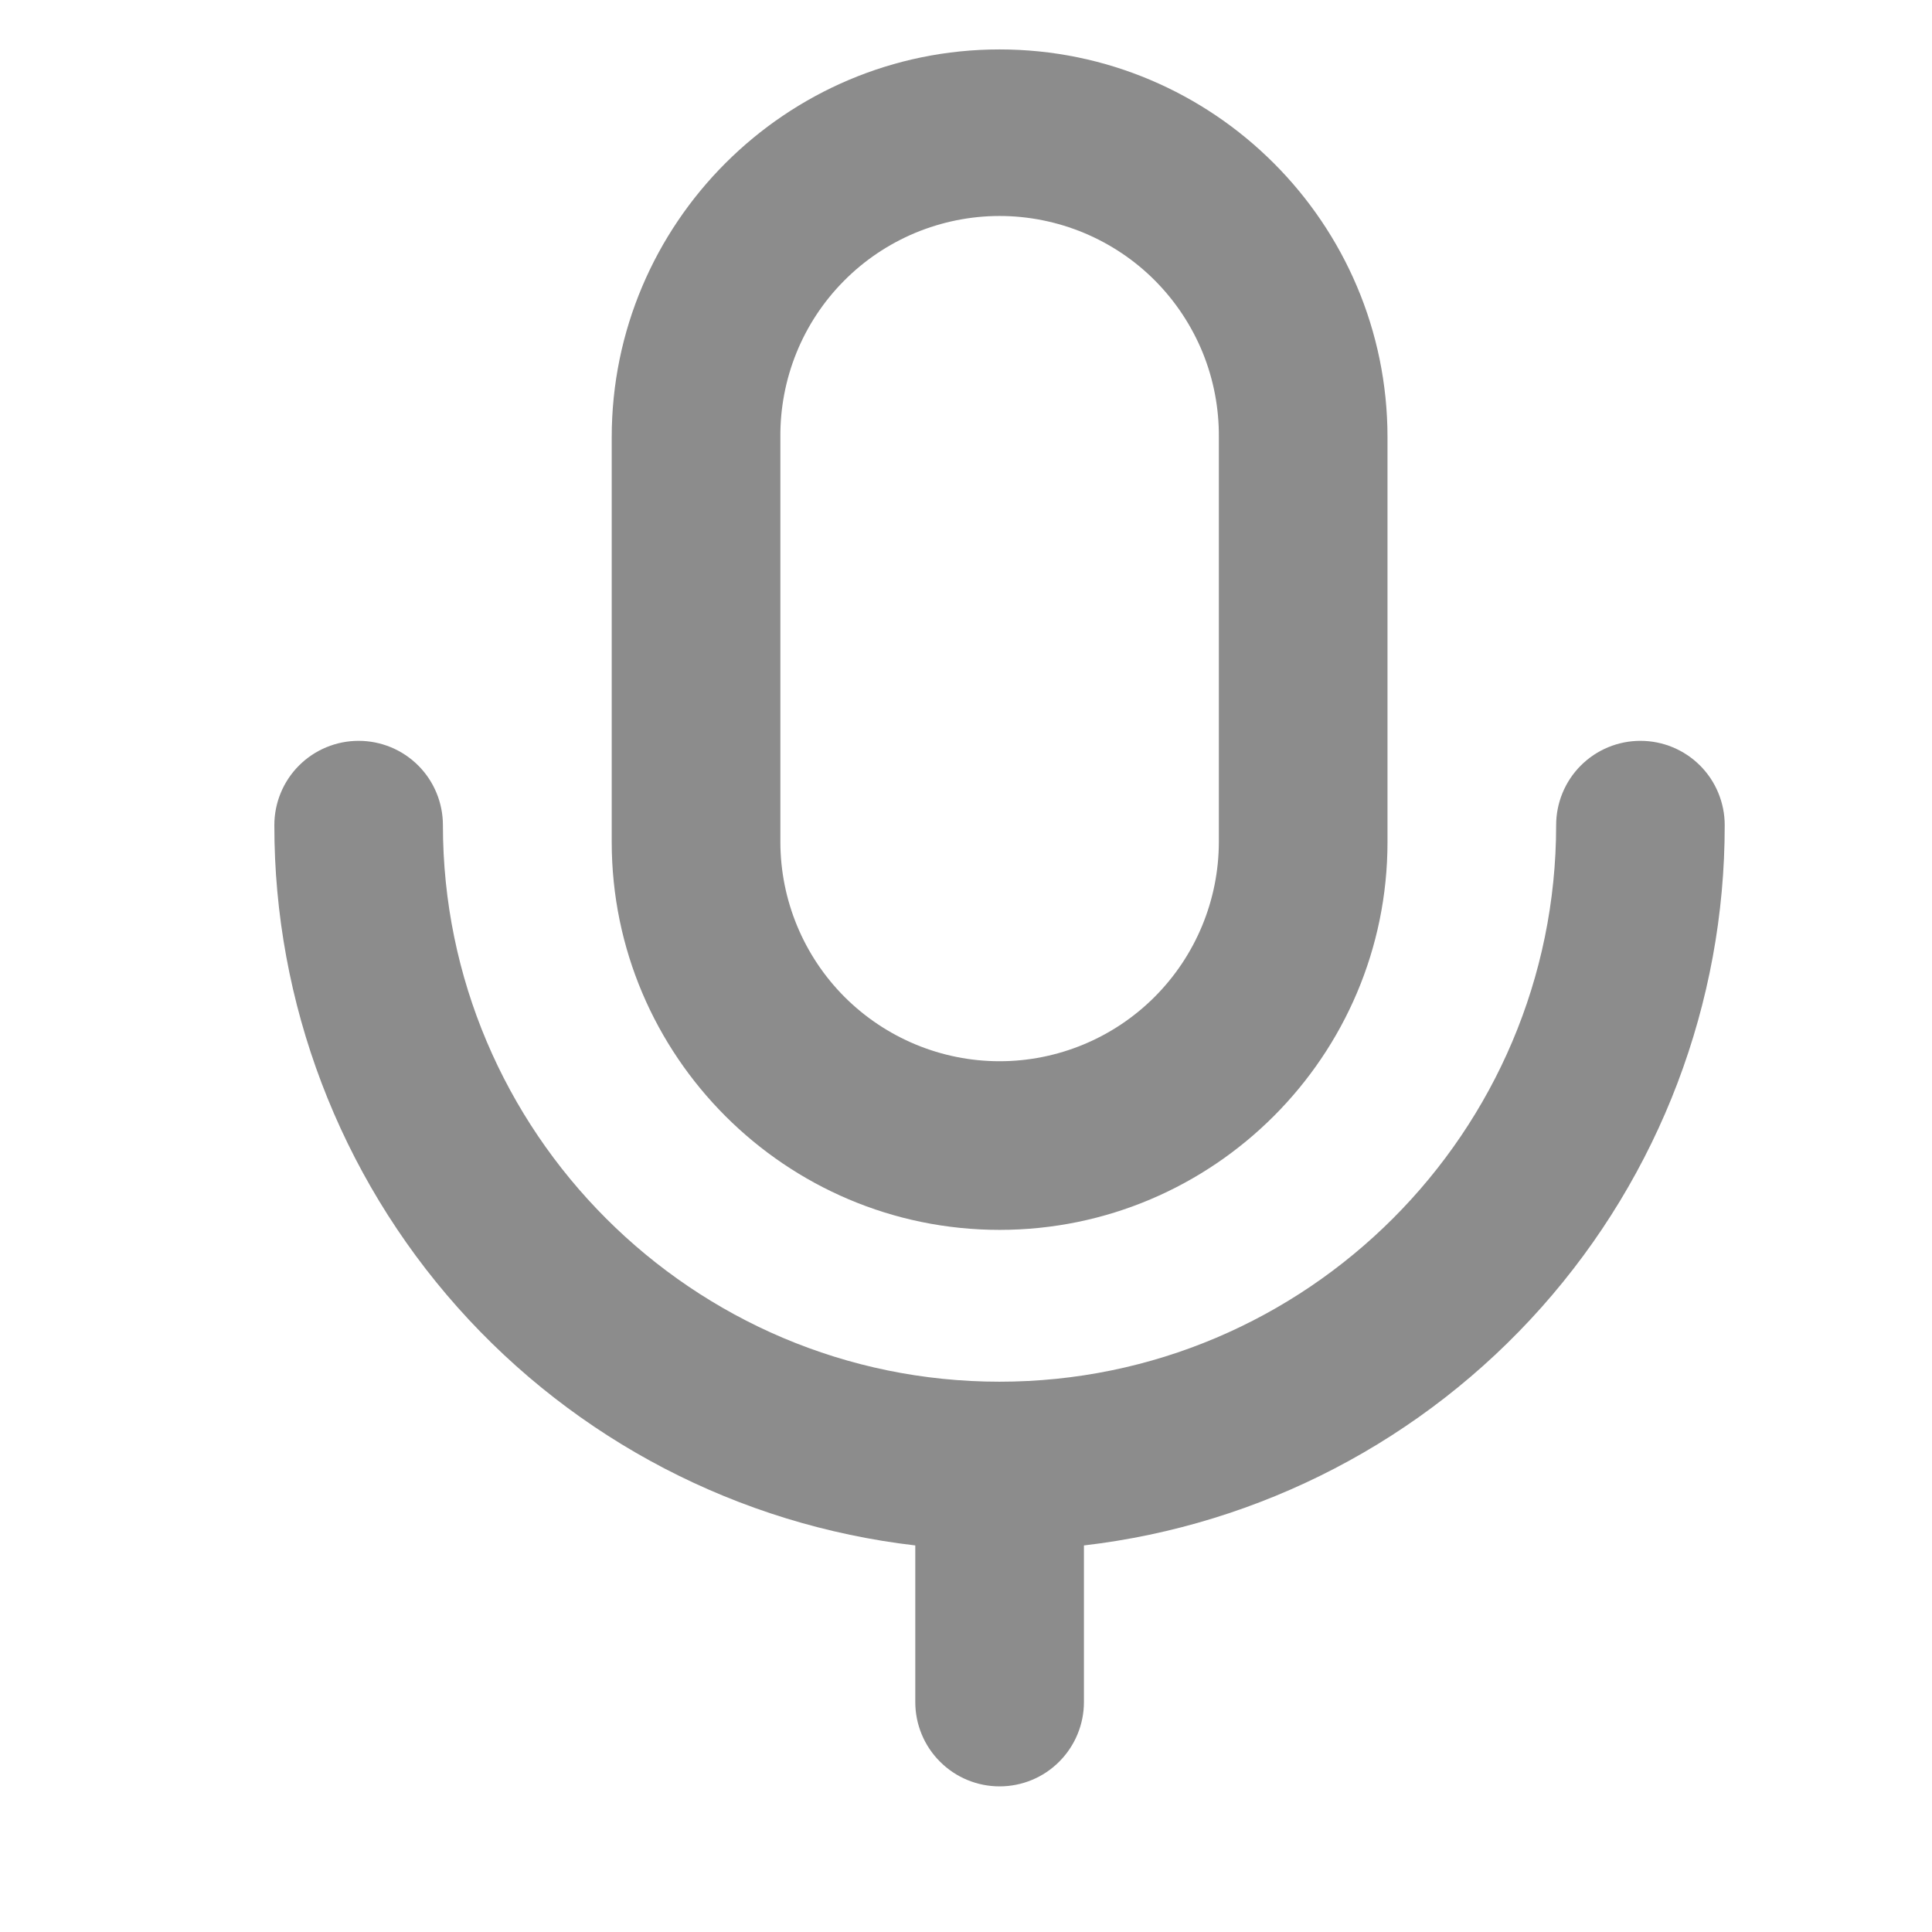 <svg width="24" height="24" viewBox="0 0 24 24" fill="none" xmlns="http://www.w3.org/2000/svg">
<path d="M12.417 15.278C15.074 15.278 17.236 13.117 17.236 10.46V5.432C17.236 2.775 15.074 0.614 12.417 0.614C9.761 0.614 7.599 2.775 7.599 5.432V10.46C7.599 13.117 9.761 15.278 12.417 15.278ZM9.694 5.432C9.691 5.072 9.759 4.715 9.894 4.382C10.029 4.049 10.229 3.746 10.483 3.49C10.736 3.234 11.037 3.032 11.369 2.893C11.701 2.755 12.057 2.683 12.417 2.683C12.777 2.683 13.133 2.755 13.465 2.893C13.797 3.032 14.099 3.234 14.352 3.49C14.605 3.746 14.805 4.049 14.941 4.382C15.076 4.715 15.144 5.072 15.141 5.432V10.46C15.14 11.182 14.853 11.874 14.342 12.385C13.832 12.895 13.139 13.183 12.417 13.183C11.695 13.183 11.003 12.895 10.492 12.385C9.982 11.874 9.695 11.182 9.694 10.46L9.694 5.432Z" fill="black" fill-opacity="0.45"/>
<path d="M20.378 9.203C20.1 9.203 19.834 9.313 19.637 9.51C19.441 9.706 19.331 9.973 19.331 10.25C19.331 14.062 16.229 17.164 12.416 17.164C8.604 17.164 5.502 14.063 5.502 10.25C5.502 9.973 5.392 9.706 5.196 9.51C4.999 9.313 4.733 9.203 4.455 9.203C4.177 9.203 3.911 9.313 3.714 9.51C3.518 9.706 3.408 9.973 3.408 10.25C3.406 12.459 4.217 14.591 5.685 16.241C7.153 17.89 9.176 18.943 11.37 19.198V21.144C11.37 21.421 11.48 21.688 11.677 21.884C11.873 22.081 12.14 22.191 12.417 22.191C12.695 22.191 12.962 22.081 13.158 21.884C13.354 21.688 13.465 21.421 13.465 21.144V19.198C15.658 18.943 17.681 17.89 19.149 16.24C20.617 14.59 21.427 12.459 21.425 10.25C21.425 9.973 21.315 9.706 21.119 9.51C20.922 9.313 20.656 9.203 20.378 9.203Z" fill="black" fill-opacity="0.45"/>
</svg>
